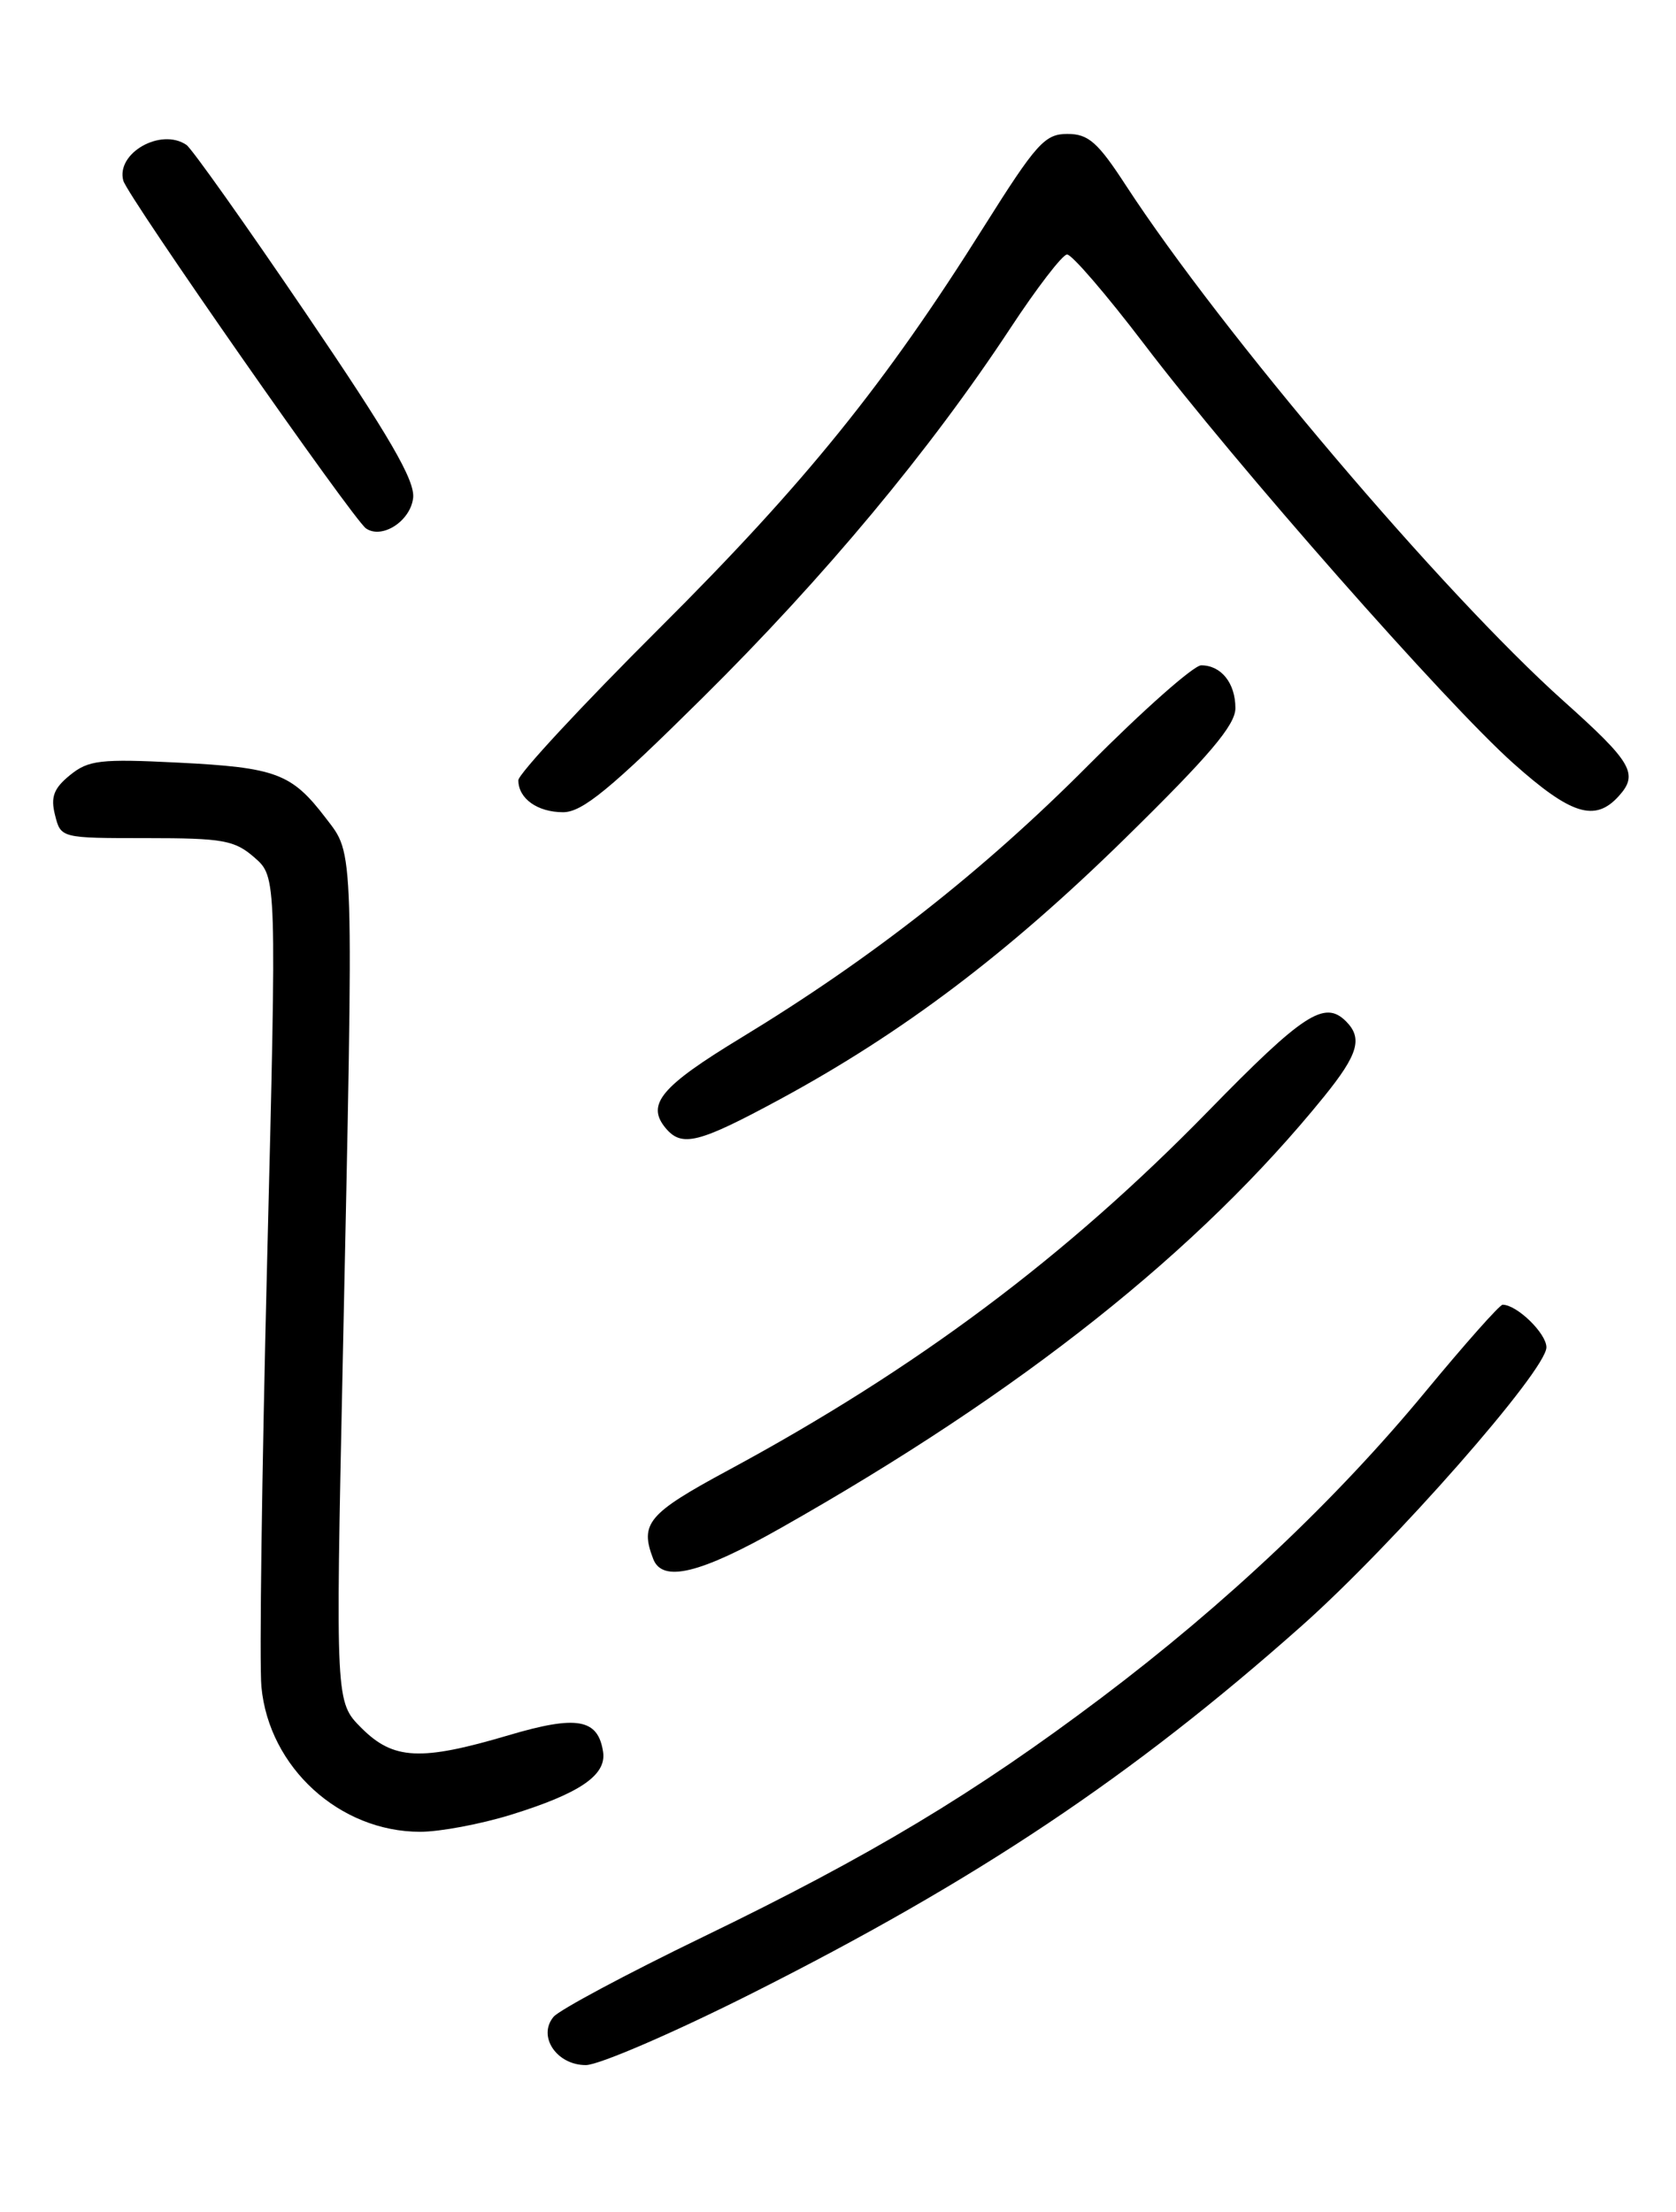 <?xml version="1.0" encoding="UTF-8" standalone="no"?>
<!DOCTYPE svg PUBLIC "-//W3C//DTD SVG 1.1//EN" "http://www.w3.org/Graphics/SVG/1.1/DTD/svg11.dtd" >
<svg xmlns="http://www.w3.org/2000/svg" xmlns:xlink="http://www.w3.org/1999/xlink" version="1.1" viewBox="0 0 194 256">
 <g >
 <path fill="currentColor"
d=" M 87.02 230.71 C 113.09 217.59 131.06 205.59 150.68 188.16 C 161.30 178.73 179.00 158.59 179.00 155.93 C 179.00 154.32 175.59 151.00 173.93 151.00 C 173.59 151.00 169.57 155.53 164.99 161.07 C 154.69 173.54 141.88 185.64 127.50 196.48 C 112.83 207.54 100.78 214.78 81.39 224.16 C 72.53 228.45 64.73 232.62 64.07 233.42 C 62.20 235.67 64.43 239.00 67.81 239.00 C 69.31 239.00 77.96 235.27 87.02 230.71 Z  M 59.14 210.03 C 67.11 207.56 70.21 205.45 69.81 202.76 C 69.23 198.91 66.78 198.48 58.86 200.83 C 48.69 203.84 45.53 203.68 41.84 199.99 C 38.84 196.99 38.84 196.99 39.67 157.74 C 40.95 97.05 41.02 99.02 37.71 94.68 C 33.76 89.50 31.97 88.83 20.60 88.26 C 11.61 87.81 10.24 87.97 8.10 89.71 C 6.22 91.24 5.84 92.24 6.37 94.33 C 7.04 97.00 7.04 97.00 16.96 97.00 C 25.83 97.00 27.16 97.24 29.46 99.25 C 32.03 101.50 32.03 101.50 30.92 146.00 C 30.31 170.48 30.01 192.63 30.26 195.23 C 31.14 204.55 39.30 212.00 48.64 212.00 C 50.92 212.00 55.65 211.11 59.14 210.03 Z  M 90.38 176.84 C 118.31 161.04 138.80 144.76 153.27 126.90 C 157.21 122.03 157.76 120.16 155.80 118.20 C 153.32 115.72 150.87 117.31 139.84 128.61 C 123.40 145.45 106.07 158.41 84.25 170.18 C 75.00 175.17 74.03 176.32 75.61 180.42 C 76.67 183.19 81.02 182.14 90.38 176.84 Z  M 90.25 127.24 C 104.48 119.54 116.68 110.32 130.25 97.01 C 140.00 87.45 143.01 83.90 143.00 81.95 C 143.00 79.06 141.35 77.00 139.04 77.00 C 138.18 77.00 132.31 82.19 126.00 88.54 C 113.82 100.79 100.92 110.91 85.76 120.12 C 76.51 125.74 74.77 127.81 77.04 130.55 C 78.92 132.81 80.85 132.32 90.25 127.24 Z  M 81.33 80.75 C 95.43 66.79 107.63 52.14 116.94 38.00 C 120.01 33.33 122.97 29.48 123.51 29.45 C 124.06 29.43 128.06 34.08 132.41 39.79 C 143.06 53.79 167.38 81.40 175.18 88.35 C 181.86 94.31 184.63 95.17 187.37 92.14 C 189.70 89.57 188.92 88.23 180.96 81.11 C 167.00 68.61 141.41 38.46 130.35 21.50 C 127.06 16.44 125.99 15.50 123.54 15.50 C 120.94 15.50 119.95 16.61 113.90 26.22 C 102.42 44.49 93.21 55.89 76.29 72.75 C 67.33 81.68 60.00 89.58 60.00 90.30 C 60.00 92.42 62.21 94.00 65.18 94.00 C 67.40 94.00 70.62 91.36 81.33 80.75 Z  M 47.82 57.64 C 48.06 55.62 45.13 50.57 35.40 36.25 C 28.40 25.94 22.18 17.17 21.58 16.77 C 18.63 14.76 13.42 17.71 14.27 20.90 C 14.74 22.69 40.87 60.12 42.37 61.16 C 44.22 62.43 47.50 60.32 47.82 57.64 Z "/>
</g>
</svg>